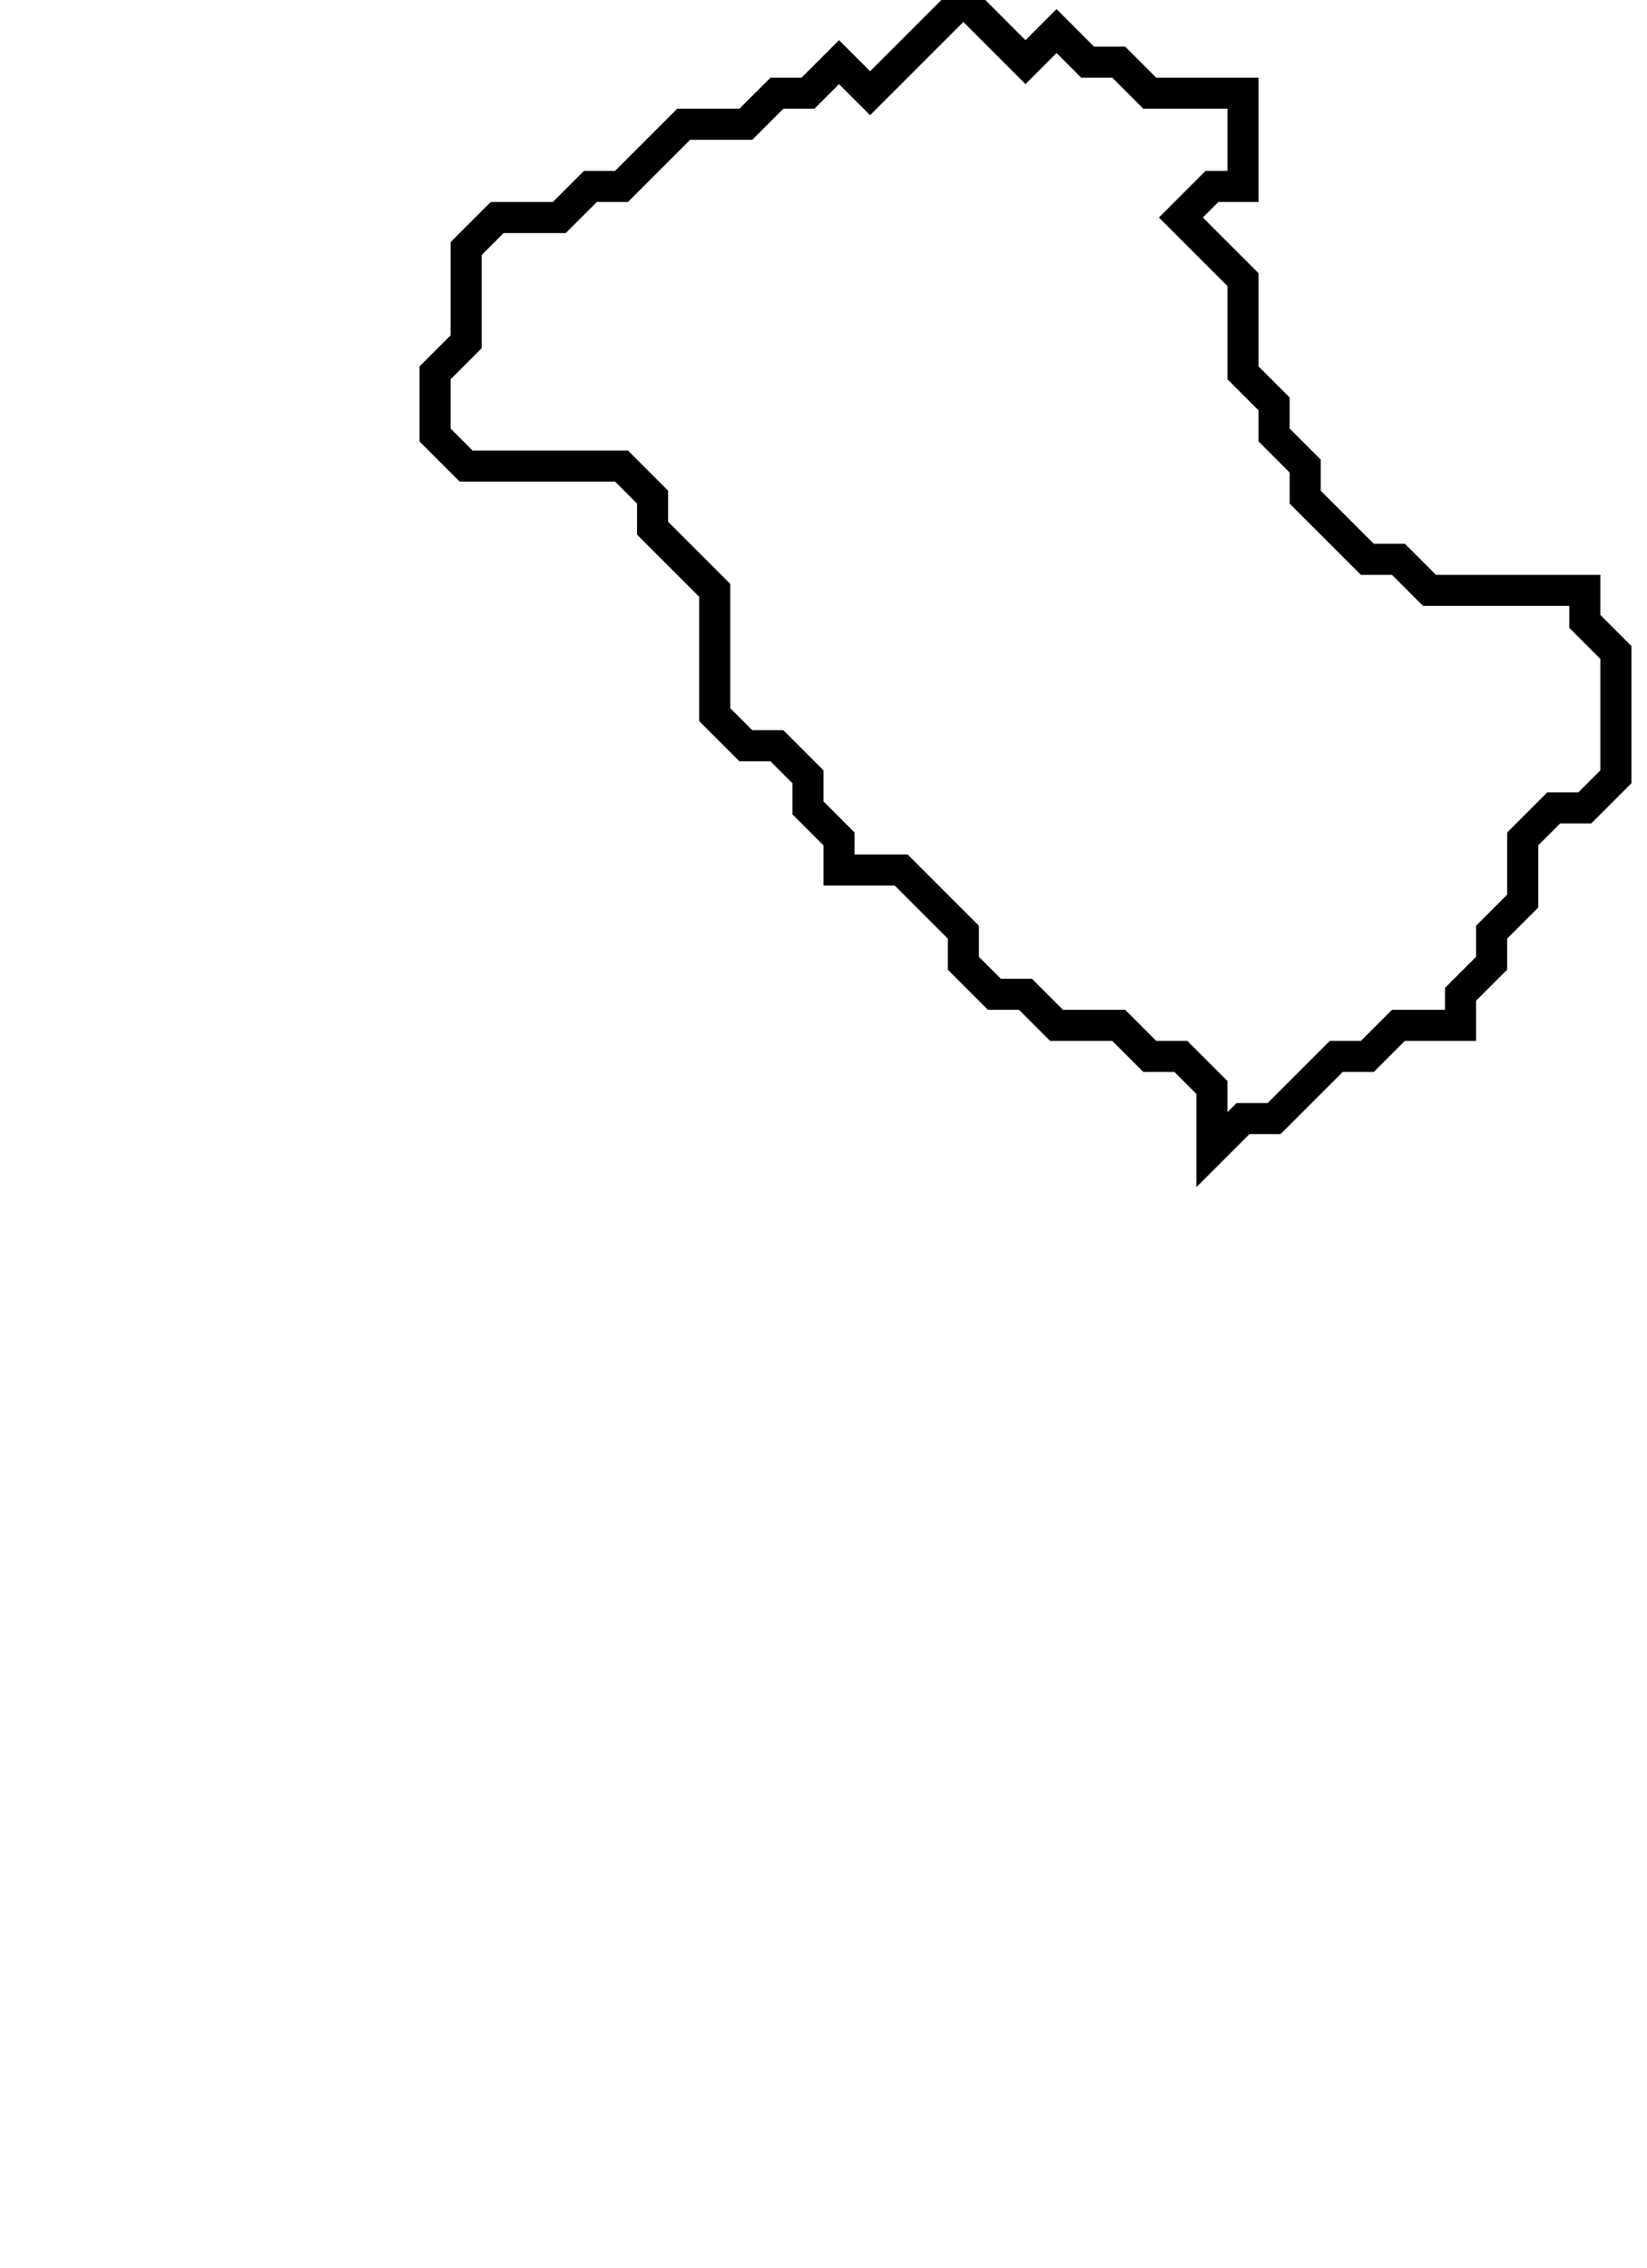 <svg xmlns="http://www.w3.org/2000/svg" width="53" height="73">
  <path d="M 31,0 L 28,3 L 27,2 L 26,3 L 25,3 L 24,4 L 22,4 L 20,6 L 19,6 L 18,7 L 16,7 L 15,8 L 15,11 L 14,12 L 14,14 L 15,15 L 20,15 L 21,16 L 21,17 L 23,19 L 23,23 L 24,24 L 25,24 L 26,25 L 26,26 L 27,27 L 27,28 L 29,28 L 31,30 L 31,31 L 32,32 L 33,32 L 34,33 L 36,33 L 37,34 L 38,34 L 39,35 L 39,37 L 40,36 L 41,36 L 43,34 L 44,34 L 45,33 L 47,33 L 47,32 L 48,31 L 48,30 L 49,29 L 49,27 L 50,26 L 51,26 L 52,25 L 52,21 L 51,20 L 51,19 L 46,19 L 45,18 L 44,18 L 42,16 L 42,15 L 41,14 L 41,13 L 40,12 L 40,9 L 38,7 L 39,6 L 40,6 L 40,3 L 37,3 L 36,2 L 35,2 L 34,1 L 33,2 Z" fill="none" stroke="black" stroke-width="1"/>
</svg>